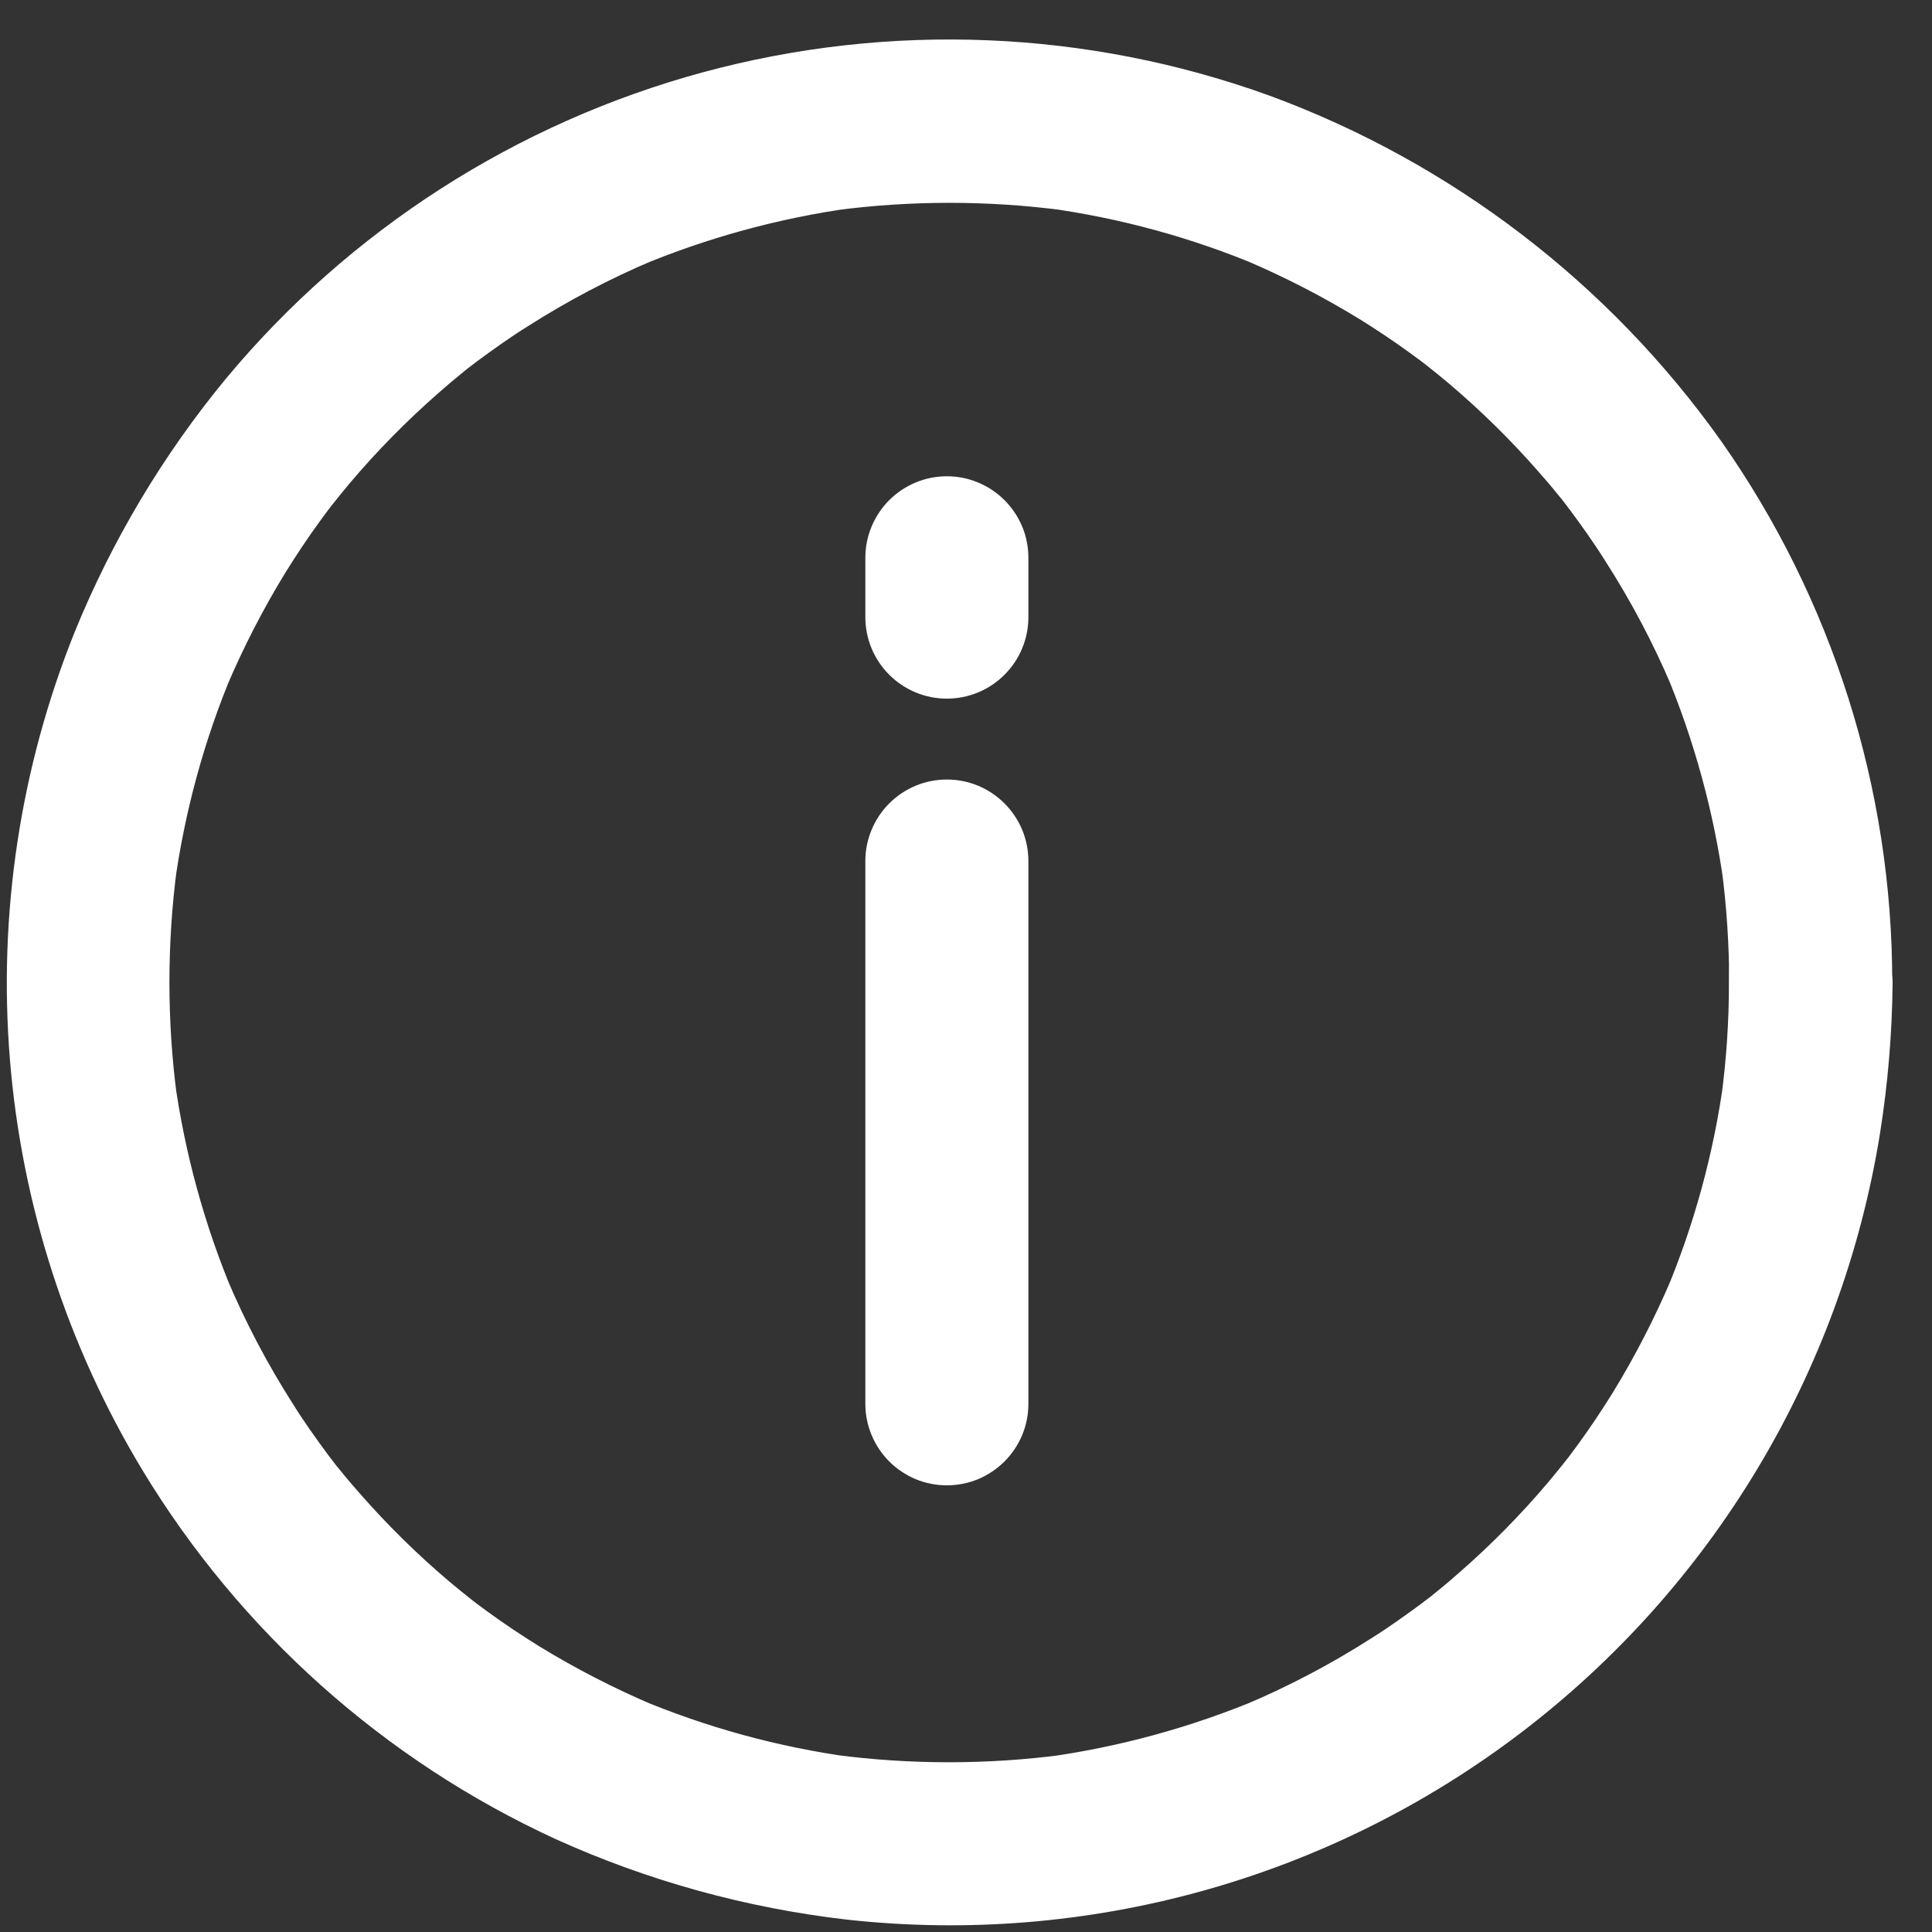 <svg width="31" height="31" viewBox="0 0 31 31" fill="none" xmlns="http://www.w3.org/2000/svg">
<rect x="0" y="0" width="31" height="31" fill="#333333" stroke="none"/>
<path d="M27.992 15.772C27.992 16.393 27.951 17.014 27.869 17.63C27.883 17.53 27.894 17.443 27.908 17.348C27.744 18.558 27.42 19.742 26.945 20.867L27.051 20.613C26.777 21.256 26.457 21.879 26.092 22.475C25.912 22.764 25.725 23.046 25.524 23.321C25.478 23.384 25.432 23.444 25.386 23.508C25.358 23.543 25.33 23.582 25.301 23.617C25.188 23.769 25.47 23.402 25.354 23.55C25.238 23.698 25.142 23.814 25.033 23.945C24.59 24.468 24.11 24.957 23.594 25.408C23.474 25.514 23.351 25.62 23.224 25.722C23.164 25.771 23.104 25.822 23.044 25.867C22.984 25.912 22.832 26.026 23.111 25.814C23.062 25.853 23.011 25.888 22.963 25.927C22.691 26.127 22.413 26.327 22.127 26.505C21.472 26.923 20.784 27.285 20.068 27.587L20.322 27.481C19.196 27.954 18.013 28.278 16.803 28.444C16.903 28.43 16.99 28.419 17.085 28.405C15.85 28.567 14.6 28.567 13.365 28.405C13.465 28.419 13.552 28.43 13.647 28.444C12.437 28.28 11.254 27.956 10.128 27.481L10.382 27.587C9.739 27.313 9.116 26.993 8.52 26.628C8.231 26.448 7.949 26.261 7.674 26.06L7.487 25.922L7.378 25.837C7.226 25.724 7.593 26.006 7.445 25.89C7.297 25.774 7.181 25.678 7.05 25.569C6.527 25.127 6.038 24.645 5.587 24.13C5.481 24.01 5.375 23.887 5.273 23.76C5.224 23.7 5.173 23.64 5.128 23.58C5.083 23.52 4.969 23.368 5.181 23.647C5.142 23.598 5.107 23.547 5.068 23.499C4.868 23.228 4.668 22.949 4.49 22.663C4.072 22.008 3.71 21.32 3.408 20.604L3.514 20.858C3.041 19.732 2.717 18.549 2.551 17.339C2.565 17.439 2.576 17.526 2.59 17.621C2.428 16.386 2.428 15.136 2.59 13.901C2.576 14.001 2.565 14.088 2.551 14.183C2.716 12.973 3.039 11.789 3.514 10.664L3.408 10.918C3.682 10.275 4.002 9.652 4.367 9.056C4.547 8.767 4.734 8.485 4.935 8.21C4.981 8.147 5.027 8.087 5.073 8.023C5.101 7.988 5.129 7.949 5.158 7.914C5.271 7.762 4.989 8.129 5.105 7.981C5.221 7.833 5.317 7.717 5.426 7.586C5.869 7.063 6.35 6.574 6.865 6.123C6.985 6.017 7.108 5.911 7.235 5.809C7.295 5.76 7.355 5.709 7.415 5.664C7.475 5.619 7.627 5.505 7.348 5.717C7.397 5.678 7.448 5.643 7.496 5.604C7.767 5.404 8.046 5.204 8.332 5.026C8.987 4.608 9.676 4.246 10.391 3.944L10.137 4.05C11.263 3.577 12.446 3.253 13.656 3.087C13.556 3.101 13.469 3.112 13.374 3.126C14.609 2.964 15.859 2.964 17.094 3.126C16.994 3.112 16.907 3.101 16.812 3.087C18.022 3.251 19.206 3.575 20.331 4.05L20.077 3.944C20.72 4.218 21.343 4.538 21.939 4.903C22.228 5.083 22.51 5.27 22.785 5.471L22.972 5.609L23.081 5.694C23.233 5.807 22.866 5.525 23.014 5.641C23.162 5.757 23.278 5.853 23.409 5.962C23.932 6.405 24.421 6.886 24.872 7.401C24.978 7.521 25.084 7.644 25.186 7.771C25.235 7.831 25.286 7.891 25.331 7.951C25.376 8.011 25.49 8.163 25.278 7.884C25.317 7.933 25.352 7.984 25.391 8.032C25.591 8.303 25.791 8.582 25.969 8.868C26.388 9.521 26.752 10.209 27.055 10.923L26.949 10.669C27.422 11.795 27.746 12.978 27.912 14.188C27.898 14.088 27.887 14.001 27.873 13.906C27.954 14.523 27.995 15.145 27.996 15.768C27.996 16.049 28.108 16.318 28.306 16.516C28.504 16.715 28.773 16.826 29.054 16.826C29.335 16.826 29.604 16.715 29.802 16.516C30.001 16.318 30.112 16.049 30.112 15.768C30.114 12.709 29.171 9.724 27.412 7.221C25.64 4.727 23.156 2.827 20.286 1.77C17.415 0.731 14.293 0.602 11.345 1.401C8.398 2.201 5.769 3.889 3.816 6.237C2.823 7.442 2.018 8.791 1.429 10.237C0.571 12.374 0.222 14.681 0.408 16.976C0.594 19.271 1.311 21.492 2.501 23.463C4.044 26.012 6.317 28.04 9.024 29.284C10.48 29.942 12.03 30.37 13.618 30.553C17.407 30.971 21.212 29.917 24.245 27.61C27.279 25.302 29.31 21.916 29.918 18.153C30.043 17.366 30.11 16.57 30.118 15.773C30.118 15.492 30.007 15.223 29.808 15.025C29.61 14.826 29.341 14.715 29.06 14.715C28.779 14.715 28.51 14.826 28.312 15.025C28.113 15.223 28.002 15.492 28.002 15.773L27.992 15.772Z" fill="white" stroke="white" stroke-width="0.5"/>
<path d="M16.251 22.525V13.816C16.251 13.677 16.224 13.54 16.171 13.411C16.117 13.283 16.039 13.166 15.941 13.068C15.843 12.97 15.726 12.892 15.598 12.838C15.47 12.785 15.332 12.758 15.193 12.758C15.054 12.758 14.916 12.785 14.788 12.838C14.66 12.892 14.543 12.97 14.445 13.068C14.347 13.166 14.269 13.283 14.216 13.411C14.162 13.54 14.135 13.677 14.135 13.816V22.525C14.135 22.664 14.162 22.802 14.216 22.93C14.269 23.058 14.347 23.175 14.445 23.273C14.543 23.371 14.66 23.449 14.788 23.503C14.916 23.556 15.054 23.583 15.193 23.583C15.332 23.583 15.47 23.556 15.598 23.503C15.726 23.449 15.843 23.371 15.941 23.273C16.039 23.175 16.117 23.058 16.171 22.93C16.224 22.802 16.251 22.664 16.251 22.525Z" fill="white" stroke="white" stroke-width="0.5"/>
<path d="M16.251 9.902V8.95C16.251 8.811 16.224 8.673 16.171 8.545C16.117 8.417 16.039 8.3 15.941 8.202C15.843 8.104 15.726 8.026 15.598 7.973C15.47 7.919 15.332 7.892 15.193 7.892C15.054 7.892 14.916 7.919 14.788 7.973C14.66 8.026 14.543 8.104 14.445 8.202C14.347 8.3 14.269 8.417 14.216 8.545C14.162 8.673 14.135 8.811 14.135 8.95V9.902C14.135 10.183 14.246 10.452 14.445 10.65C14.643 10.848 14.912 10.96 15.193 10.96C15.474 10.96 15.743 10.848 15.941 10.65C16.14 10.452 16.251 10.183 16.251 9.902Z" fill="white" stroke="white" stroke-width="0.5"/>
</svg>
